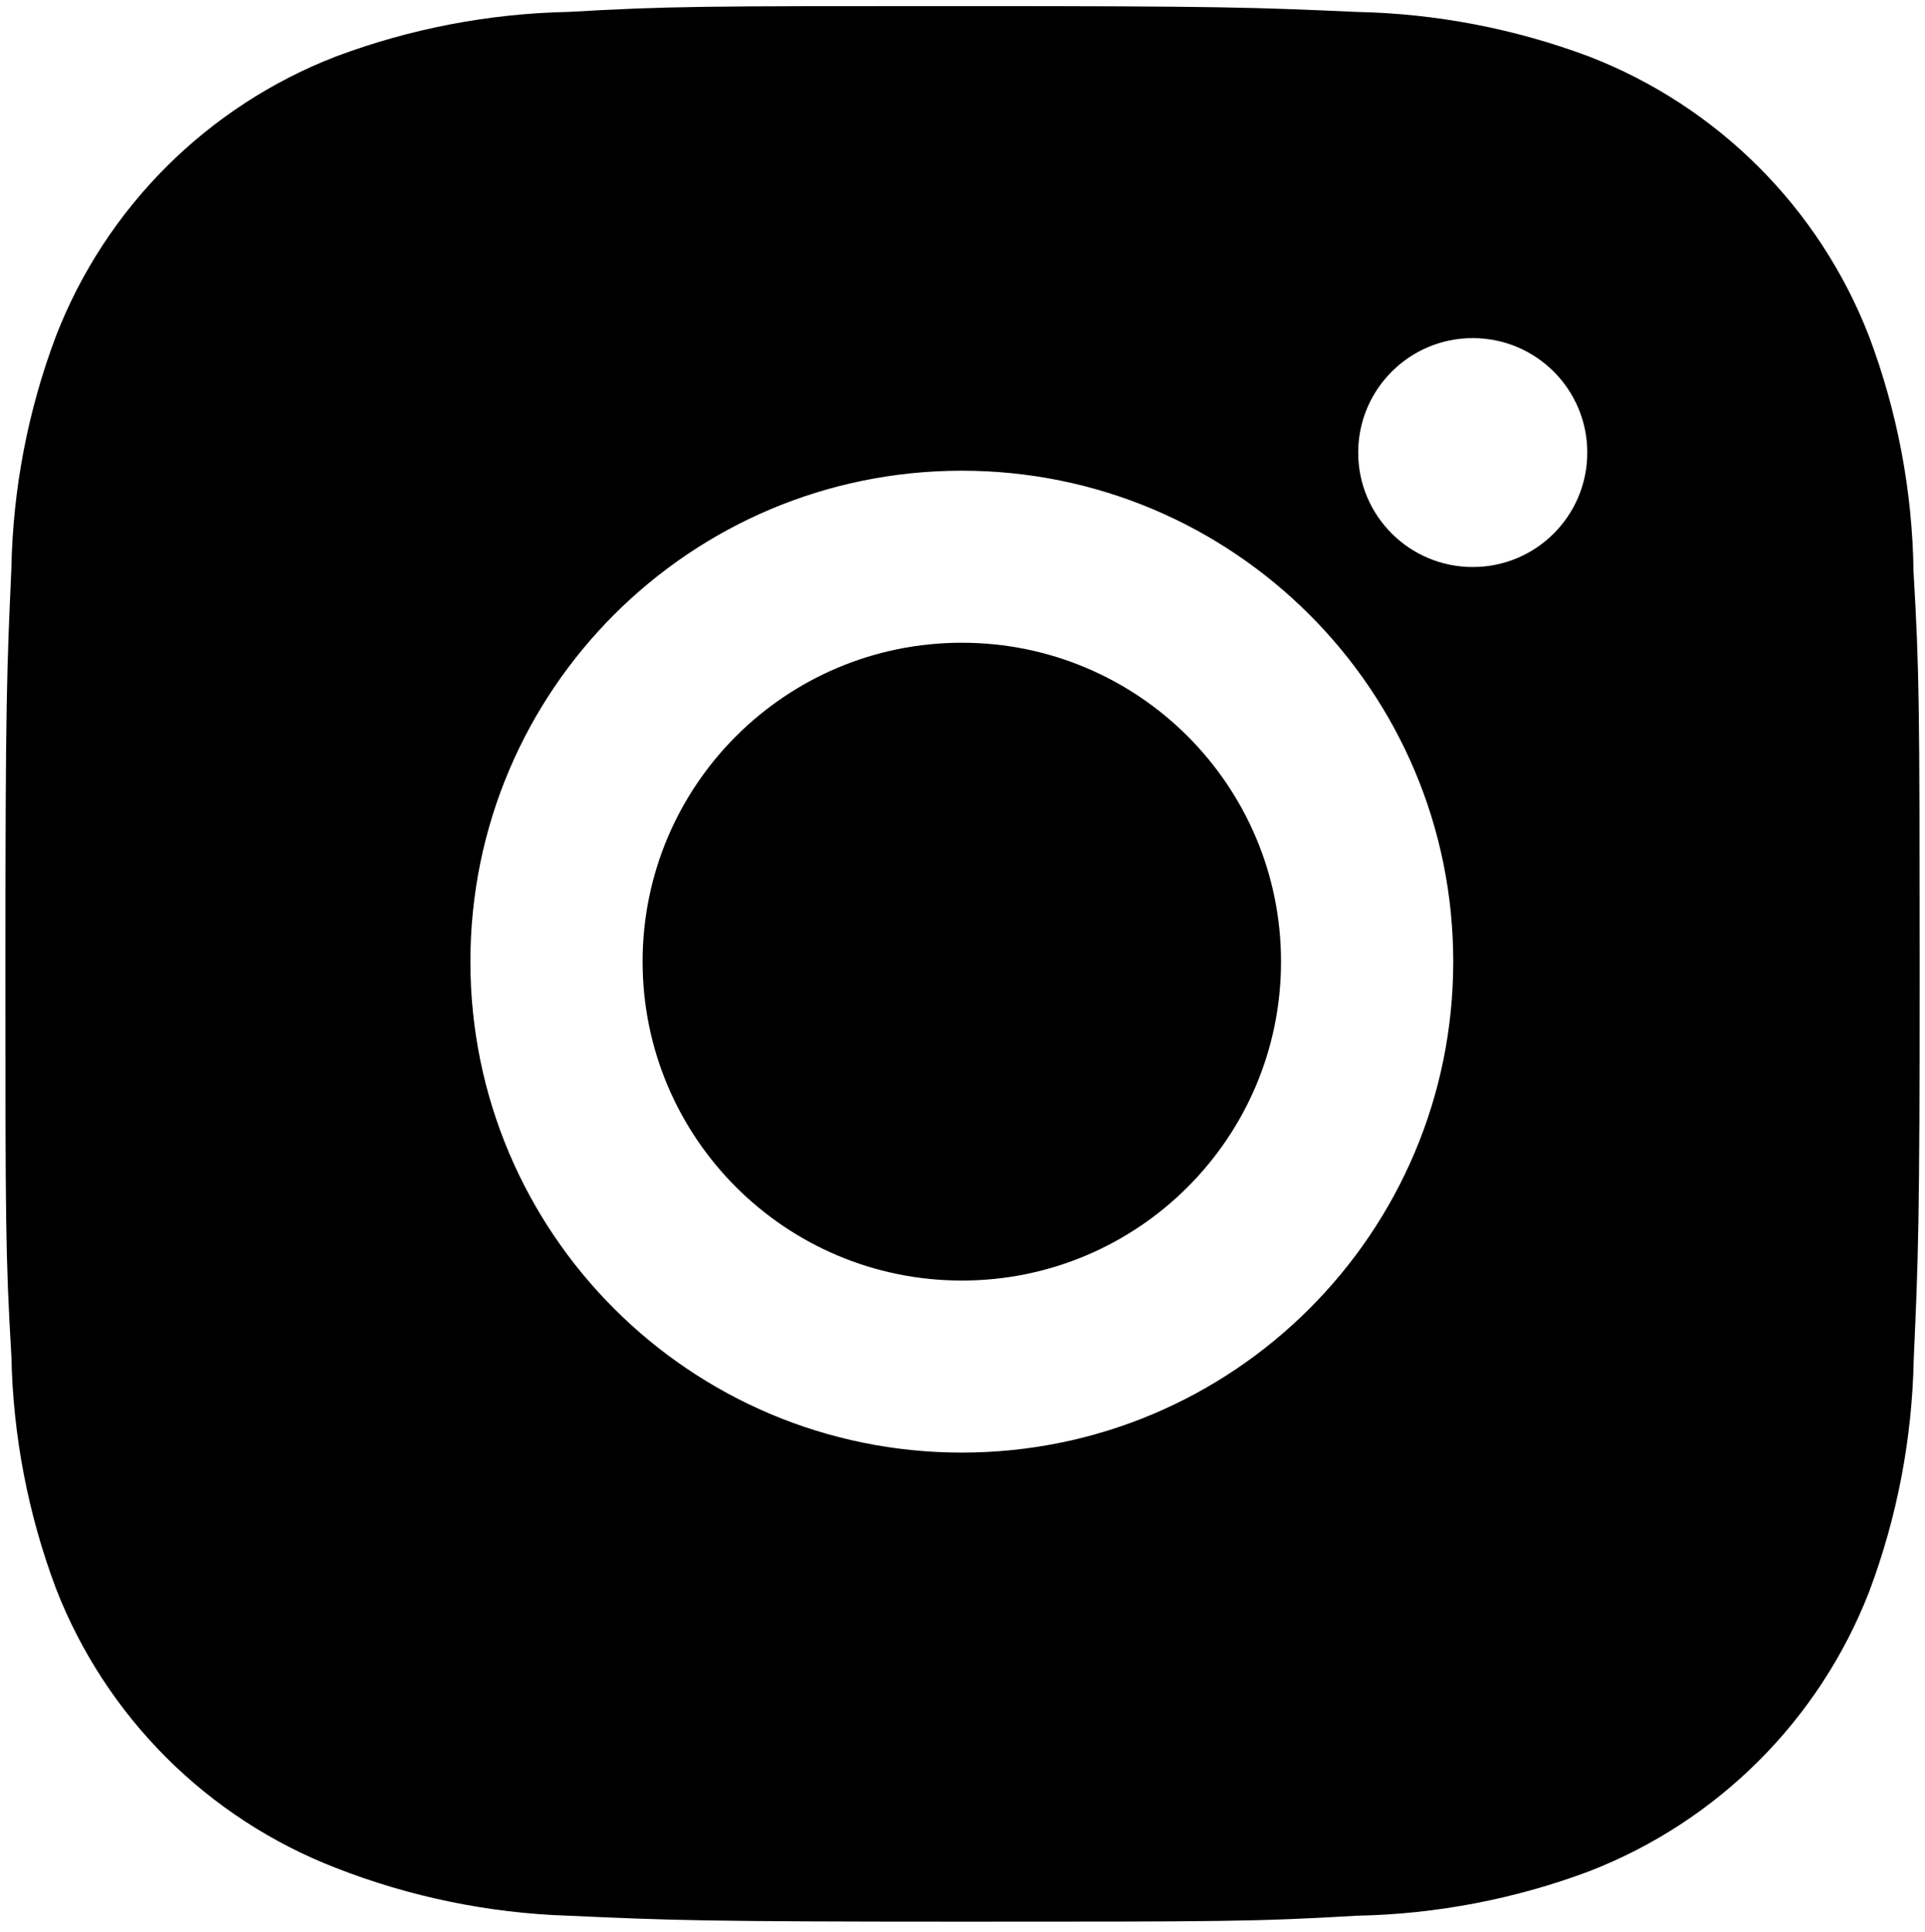 <svg width="527" height="529" xmlns="http://www.w3.org/2000/svg" xmlns:xlink="http://www.w3.org/1999/xlink" xml:space="preserve" overflow="hidden"><g><path d="M608.975 241.445C608.682 219.426 604.56 197.626 596.794 177.021 583.177 141.877 555.391 114.091 520.247 100.474 499.906 92.838 478.417 88.709 456.695 88.263 428.728 87.013 419.861 86.664 348.866 86.664 277.872 86.664 268.772 86.664 241.008 88.263 219.296 88.713 197.817 92.841 177.486 100.474 142.336 114.082 114.547 141.871 100.939 177.021 93.288 197.346 89.168 218.83 88.757 240.543 87.507 268.54 87.129 277.407 87.129 348.401 87.129 419.395 87.129 428.466 88.757 456.259 89.194 478.005 93.293 499.46 100.939 519.84 114.569 554.979 142.366 582.754 177.515 596.358 197.791 604.3 219.273 608.725 241.038 609.44 269.034 610.691 277.901 611.068 348.895 611.068 419.89 611.068 428.989 611.068 456.753 609.44 478.475 609.013 499.965 604.894 520.305 597.259 555.439 583.626 583.219 555.846 596.852 520.712 604.498 500.362 608.597 478.906 609.033 457.131 610.284 429.164 610.661 420.297 610.661 349.273 610.603 278.279 610.603 269.267 608.975 241.445ZM348.692 482.657C274.441 482.657 214.291 422.506 214.291 348.256 214.291 274.005 274.441 213.855 348.692 213.855 422.919 213.855 483.093 274.028 483.093 348.256 483.093 422.483 422.919 482.657 348.692 482.657ZM488.442 240.224C471.15 240.24 457.118 226.234 457.102 208.942 457.102 208.922 457.102 208.903 457.102 208.884 457.102 191.583 471.127 177.558 488.427 177.558 505.728 177.558 519.753 191.583 519.753 208.884 519.753 226.211 505.74 240.224 488.442 240.224Z" transform="matrix(1.001 0 0 1 -85.728 -84.998)"/><path d="M435.996 348.256C435.996 396.472 396.908 435.56 348.692 435.56 300.475 435.56 261.388 396.472 261.388 348.256 261.388 300.039 300.475 260.952 348.692 260.952 396.908 260.952 435.996 300.039 435.996 348.256Z" transform="matrix(1.001 0 0 1 -85.728 -84.998)"/></g></svg>